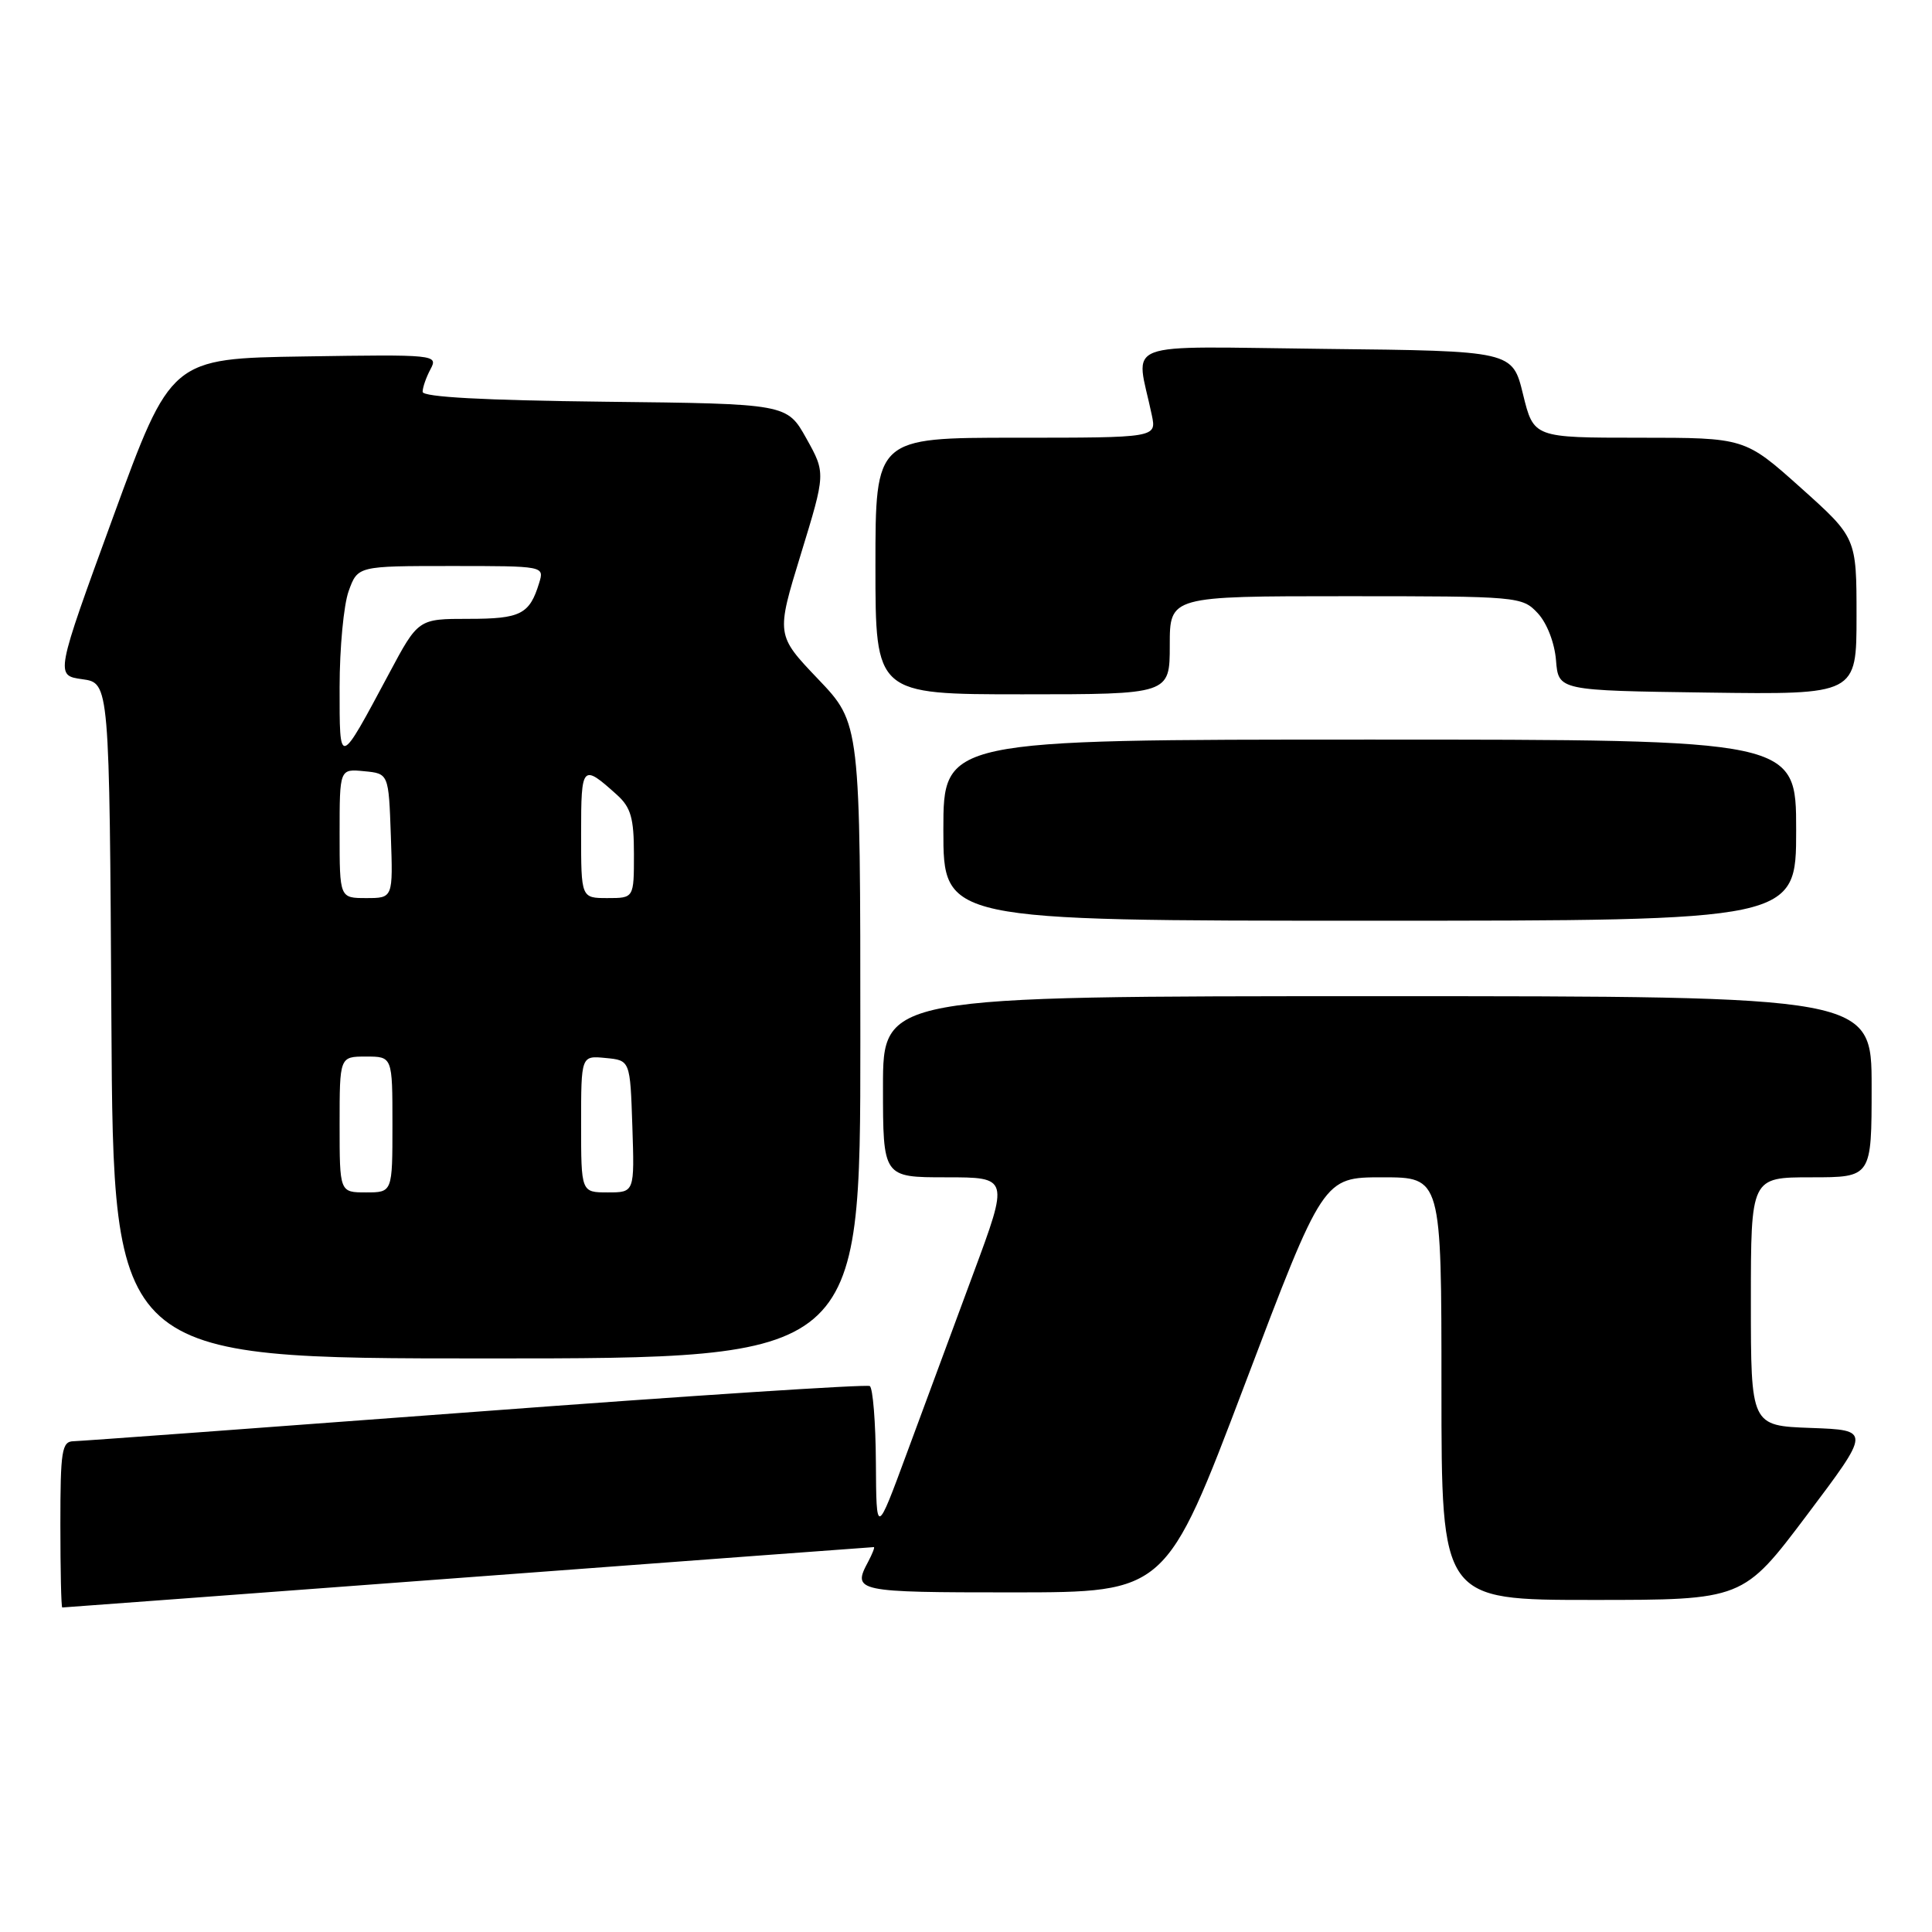 <?xml version="1.0" encoding="UTF-8" standalone="no"?>
<!DOCTYPE svg PUBLIC "-//W3C//DTD SVG 1.1//EN" "http://www.w3.org/Graphics/SVG/1.1/DTD/svg11.dtd" >
<svg xmlns="http://www.w3.org/2000/svg" xmlns:xlink="http://www.w3.org/1999/xlink" version="1.1" viewBox="0 0 256 256">
 <g >
 <path fill="currentColor"
d=" M 62.00 209.00 C 91.42 206.80 115.63 205.00 115.79 205.00 C 115.94 205.00 115.60 205.87 115.04 206.93 C 112.91 210.90 113.37 211.00 134.25 211.00 C 154.50 210.99 154.50 210.99 164.92 183.50 C 175.34 156.00 175.34 156.00 183.17 156.00 C 191.00 156.00 191.00 156.00 191.00 184.00 C 191.00 212.00 191.00 212.00 210.98 212.00 C 230.96 212.00 230.96 212.00 239.43 200.75 C 247.90 189.50 247.90 189.50 239.95 189.21 C 232.00 188.92 232.00 188.92 232.00 172.46 C 232.00 156.00 232.00 156.00 240.00 156.00 C 248.00 156.00 248.00 156.00 248.00 144.00 C 248.00 132.00 248.00 132.00 182.50 132.00 C 117.00 132.00 117.00 132.00 117.00 144.00 C 117.00 156.00 117.00 156.00 125.35 156.00 C 133.70 156.00 133.70 156.00 128.97 168.75 C 126.37 175.76 122.42 186.45 120.18 192.50 C 116.12 203.50 116.12 203.50 116.06 193.81 C 116.03 188.48 115.66 183.91 115.25 183.66 C 114.84 183.41 91.33 184.94 63.00 187.07 C 34.67 189.19 10.71 190.95 9.75 190.97 C 8.19 191.00 8.00 192.20 8.00 202.00 C 8.00 208.05 8.11 213.00 8.25 213.00 C 8.39 213.00 32.58 211.20 62.00 209.00 Z  M 114.00 137.93 C 114.00 95.85 114.00 95.85 108.41 89.99 C 102.83 84.14 102.83 84.14 106.12 73.42 C 109.41 62.69 109.41 62.69 106.85 58.10 C 104.28 53.50 104.28 53.50 80.14 53.23 C 64.15 53.05 56.00 52.61 56.00 51.92 C 56.00 51.34 56.47 49.99 57.05 48.91 C 58.07 47.00 57.70 46.96 40.38 47.23 C 22.66 47.50 22.66 47.50 14.99 68.50 C 7.32 89.50 7.32 89.50 10.91 90.00 C 14.50 90.50 14.50 90.50 14.76 135.25 C 15.02 180.00 15.02 180.00 64.51 180.00 C 114.00 180.00 114.00 180.00 114.00 137.93 Z  M 238.00 110.00 C 238.00 98.00 238.00 98.00 181.50 98.00 C 125.00 98.00 125.00 98.00 125.00 110.00 C 125.00 122.00 125.00 122.00 181.50 122.00 C 238.00 122.00 238.00 122.00 238.00 110.00 Z  M 155.00 85.50 C 155.00 79.00 155.00 79.00 178.33 79.00 C 201.23 79.00 201.69 79.04 203.76 81.25 C 204.98 82.56 205.99 85.17 206.18 87.50 C 206.50 91.50 206.50 91.50 226.25 91.77 C 246.00 92.04 246.00 92.04 246.00 81.64 C 246.00 71.25 246.00 71.25 238.60 64.62 C 231.20 58.00 231.20 58.00 217.21 58.00 C 203.22 58.00 203.22 58.00 201.81 52.25 C 200.41 46.50 200.41 46.50 175.58 46.23 C 147.81 45.93 150.52 44.90 152.62 55.00 C 153.25 58.00 153.25 58.00 134.62 58.00 C 116.00 58.00 116.00 58.00 116.00 75.00 C 116.00 92.00 116.00 92.00 135.50 92.00 C 155.00 92.00 155.00 92.00 155.00 85.50 Z  M 45.00 149.00 C 45.00 140.00 45.00 140.00 48.50 140.00 C 52.00 140.00 52.00 140.00 52.00 149.00 C 52.00 158.00 52.00 158.00 48.50 158.00 C 45.00 158.00 45.00 158.00 45.00 149.00 Z  M 77.00 148.94 C 77.00 139.87 77.00 139.87 80.25 140.19 C 83.50 140.50 83.50 140.50 83.79 149.25 C 84.08 158.00 84.08 158.00 80.54 158.00 C 77.00 158.00 77.00 158.00 77.00 148.94 Z  M 45.00 110.44 C 45.00 101.87 45.00 101.87 48.25 102.19 C 51.50 102.50 51.50 102.50 51.79 110.75 C 52.08 119.00 52.08 119.00 48.54 119.00 C 45.00 119.00 45.00 119.00 45.00 110.44 Z  M 77.00 110.44 C 77.00 101.32 77.14 101.17 81.75 105.32 C 83.59 106.98 84.00 108.40 84.00 113.17 C 84.00 119.00 84.00 119.00 80.50 119.00 C 77.00 119.00 77.00 119.00 77.00 110.44 Z  M 45.00 91.04 C 45.00 85.87 45.54 80.15 46.20 78.32 C 47.40 75.00 47.40 75.00 59.77 75.00 C 72.13 75.00 72.13 75.00 71.44 77.25 C 70.17 81.40 68.99 82.00 62.09 82.00 C 55.42 82.00 55.42 82.00 51.55 89.25 C 44.86 101.75 45.00 101.71 45.00 91.04 Z "/>
</g>
</svg>